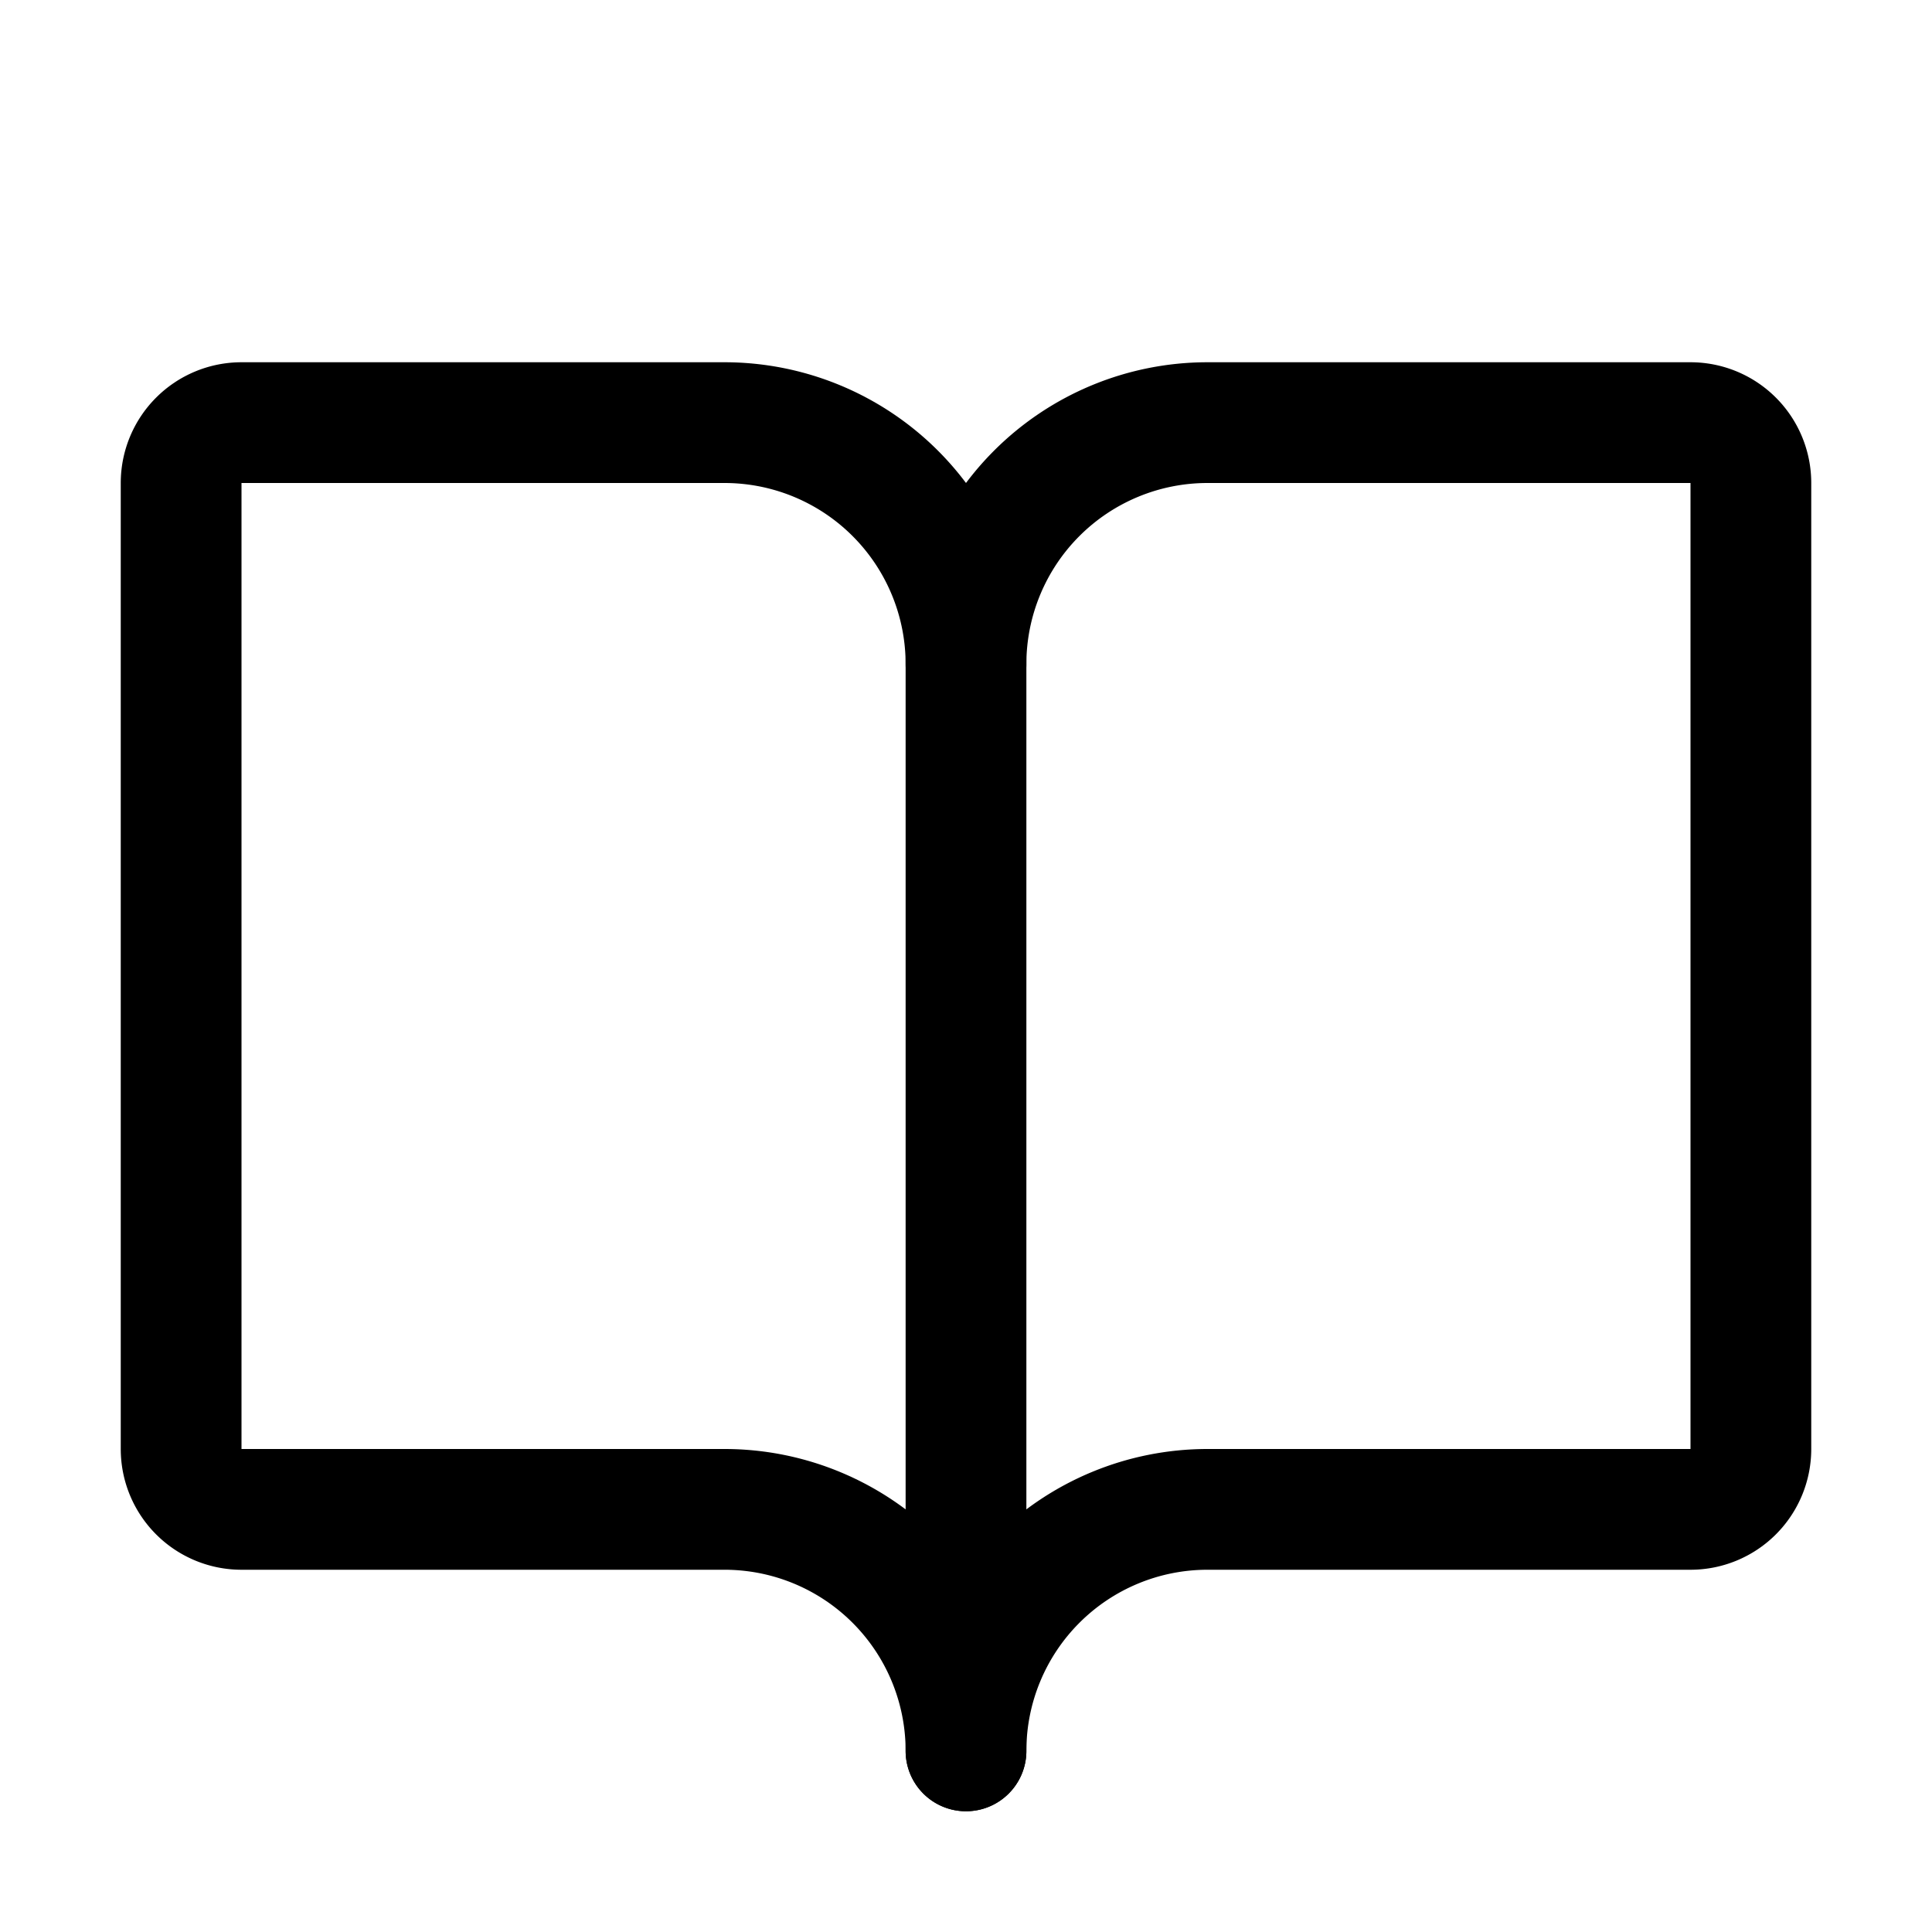 <svg viewBox="0 0 256 256" xmlns="http://www.w3.org/2000/svg"><g fill="none"><path d="m0 0h256v256h-256z"/><g stroke="#000" stroke-linecap="round" stroke-linejoin="round" stroke-width="16"><path d="m128 88a32 32 0 0 1 32-32h64a8 8 0 0 1 8 8v128a8 8 0 0 1 -8 8h-64a32 32 0 0 0 -32 32"/><path d="m24 192a8 8 0 0 0 8 8h64a32 32 0 0 1 32 32v-144a32 32 0 0 0 -32-32h-64a8 8 0 0 0 -8 8z"/></g></g></svg>